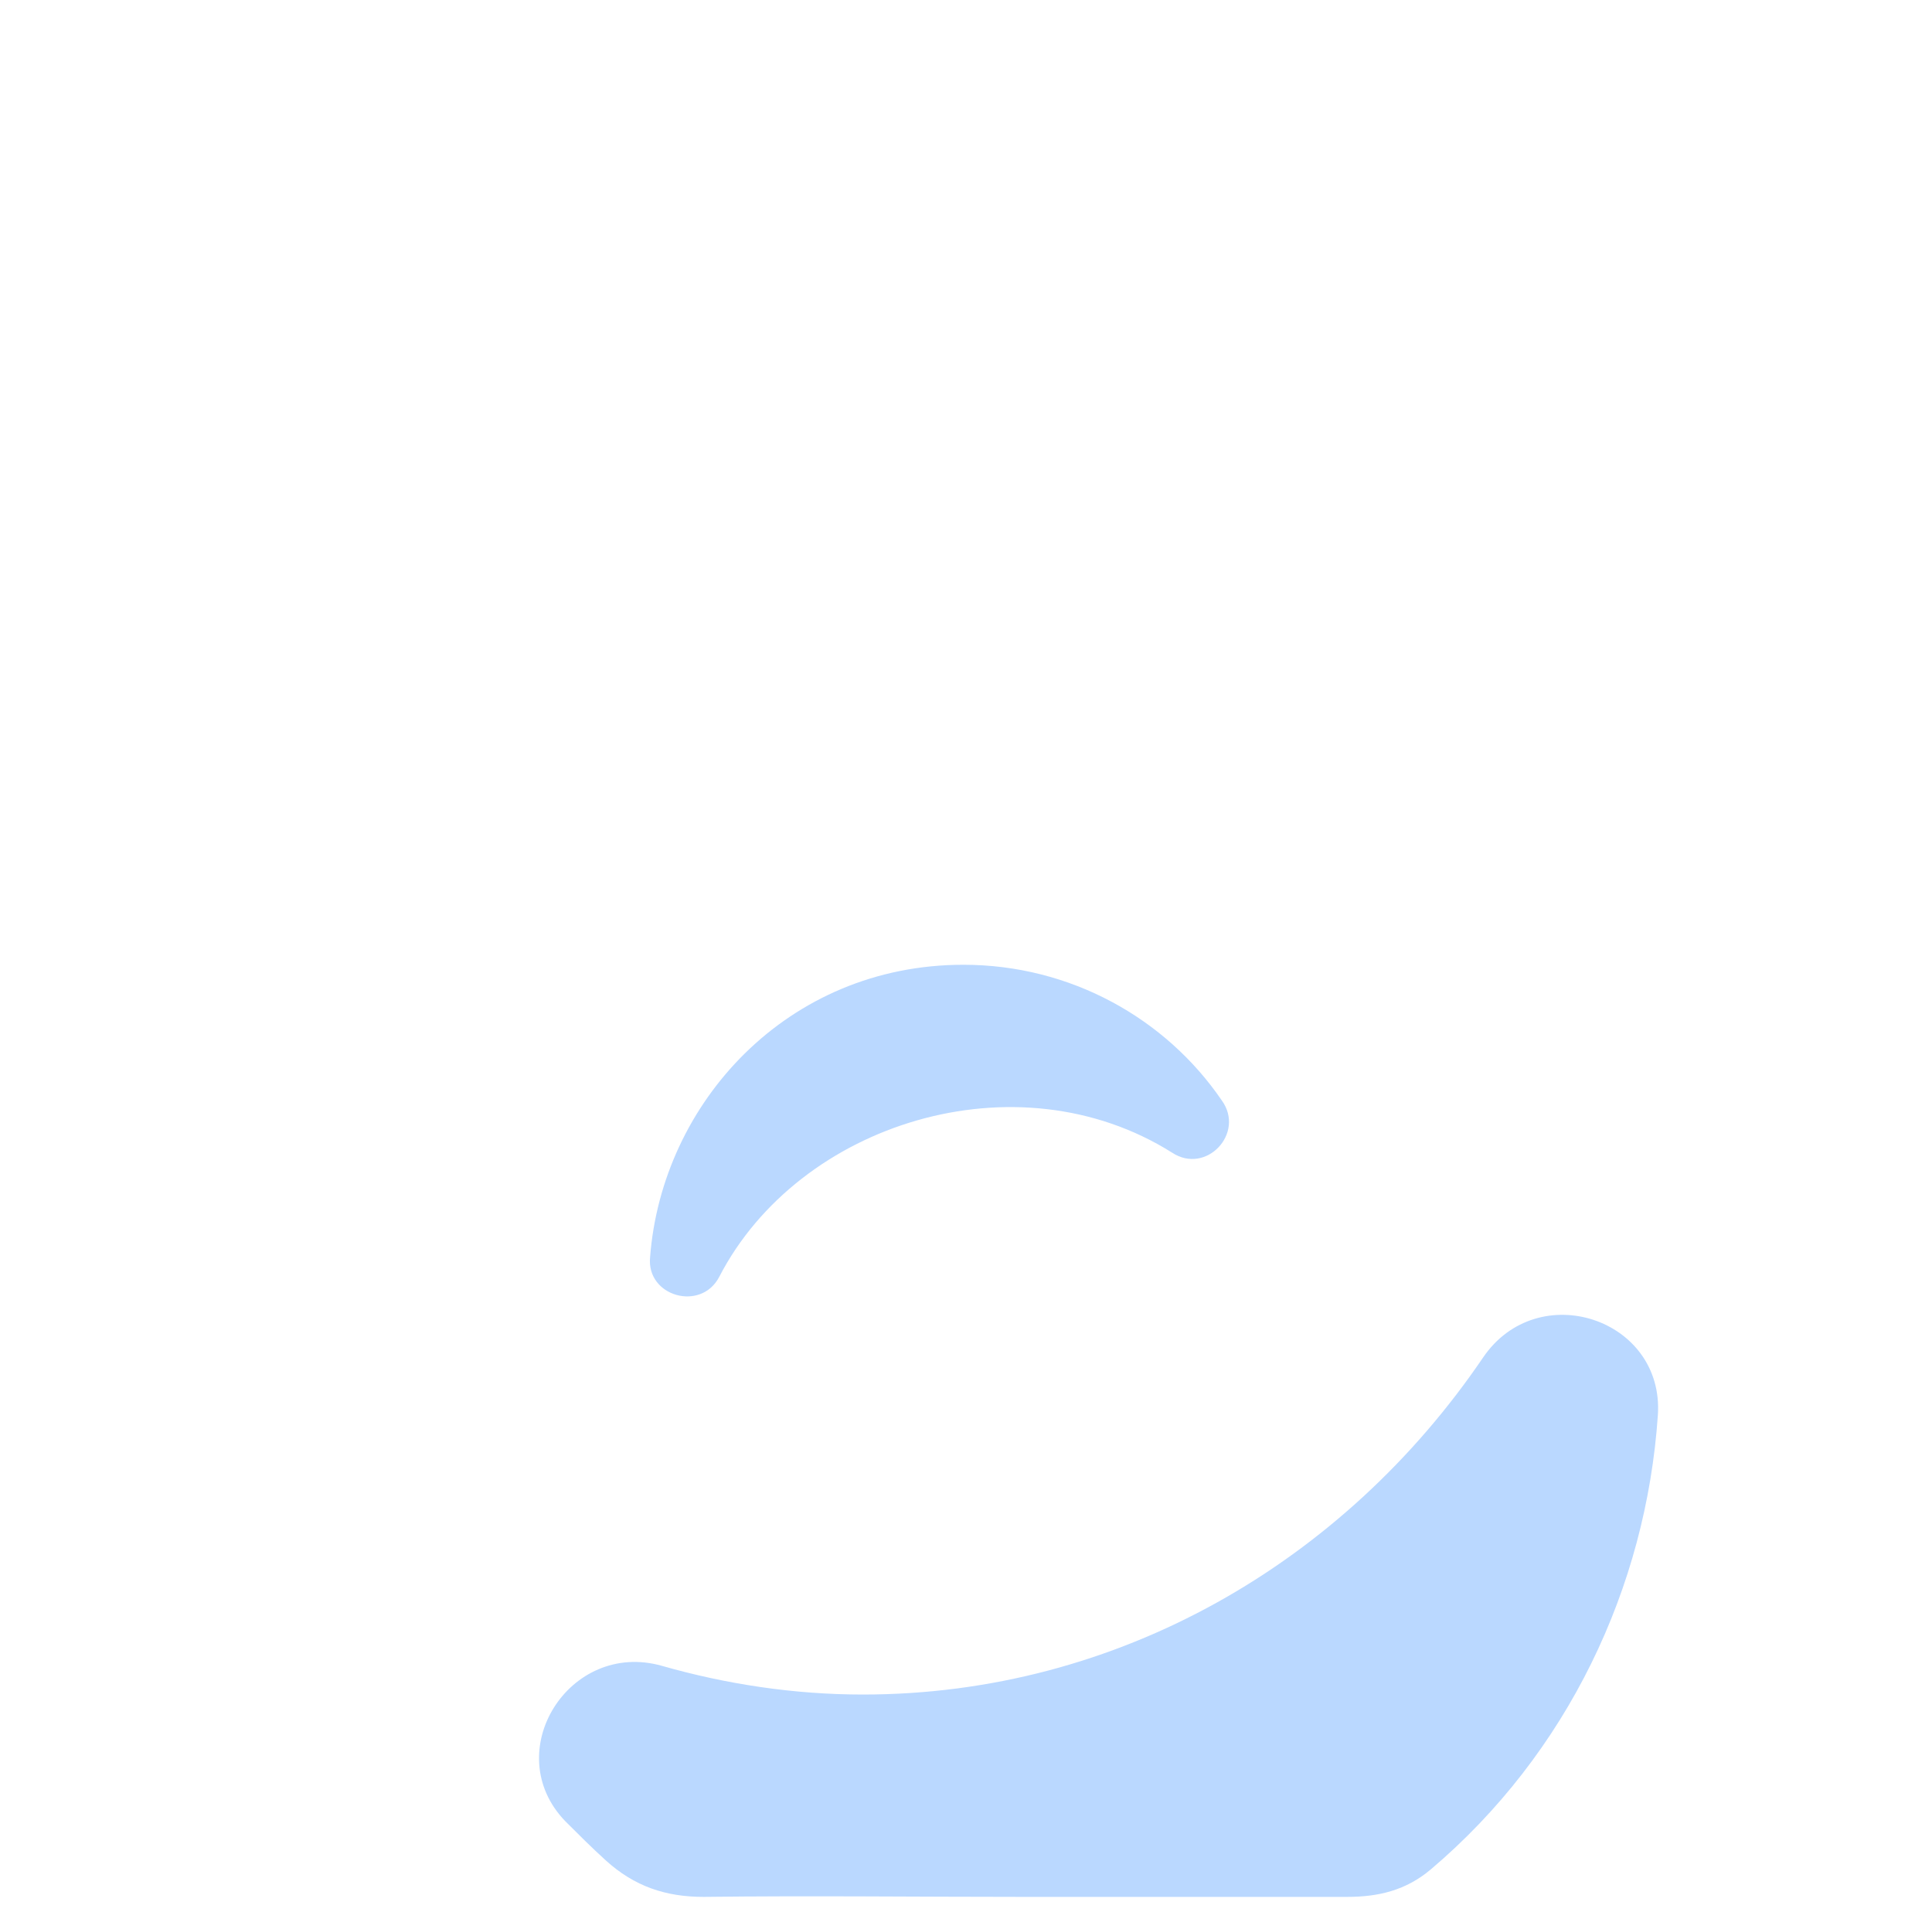 <?xml version="1.0" encoding="UTF-8"?>
<svg width="148px" height="147px" viewBox="0 0 148 147" version="1.1" xmlns="http://www.w3.org/2000/svg">
    <!-- Generator: Sketch 51.2 (57519) - http://www.bohemiancoding.com/sketch -->
    <title>Kettlebell</title>
    <desc>Created with Sketch.</desc>
    <defs></defs>
    <g id="Page-1" stroke="none" stroke-width="1" fill="none" fill-rule="evenodd">
        <g id="Kettlebell" transform="translate(1, 2)">
            <g id="Group" transform="translate(0, 142)" class="stroke-primary-300" stroke-linecap="round" stroke-linejoin="round" stroke-width="3">
                <path d="M1.8,0.9 L0.6,0.9" id="Shape"></path>
                <path d="M36.5,0.9 L6.7,0.9" id="Shape"></path>
                <path d="M43,0.9 L41.8,0.9" id="Shape"></path>
                <path d="M139.7,0.9 L49.5,0.9" id="Shape"></path>
                <path d="M145.4,0.9 L143.6,0.9" id="Shape"></path>
            </g>
            <path d="M118.2,72.2 C117.4,70.9 117.1,69.9 118.1,68.4 C124.9,58.6 127.1,47.9 125.3,36.1 C122.6,18.5 106.4,2.5 88.7,0.9 C80.2,0.1 71.6,0.4 63,0.4 C59.9,0.4 56.8,0.8 53.8,1.4 C23.6,7.9 9.7,42.2 26.9,67.9 C28,69.5 27.9,70.6 26.9,72.1 C13,94 17.5,123.5 37.3,140.3 C39.8,142.4 42.4,143.3 45.6,143.3 C54.6,143.2 63.6,143.3 72.6,143.3 C81.7,143.3 90.7,143.3 99.8,143.3 C102.4,143.3 104.8,142.8 106.8,141.1 C127.2,124.2 132.1,94.7 118.2,72.2 Z M101.9,54 C101.7,54.3 101.5,54.5 101.2,54.9 C82.2,43.9 63.1,43.8 44.1,54.7 C37.1,44.7 41.7,29.3 53.3,24 C55.8,22.9 58.7,22 61.5,21.9 C69.3,21.6 77.1,21.4 84.9,22 C100,23.1 109.3,40.8 101.9,54 Z" id="Shape" class="fill-neutral" fill-rule="nonzero"></path>
            <path d="M118.9,76.9 C118.1,75.6 117.9,74.8 118.8,73.4 C125,64.3 127,54.2 125.3,43.2 C122.8,26.7 108.1,11.8 92,10.3 C84.3,9.6 76.4,9.8 68.7,9.8 C65.9,9.8 63.1,10.1 60.3,10.7 C32.8,16.8 20.2,48.8 35.9,72.8 C36.9,74.3 36.8,75.3 35.9,76.7 C23.2,97.2 27.4,124.7 45.4,140.5 C47.6,142.5 50,143.3 52.9,143.3 C61.1,143.2 69.3,143.3 77.4,143.3 C85.7,143.3 93.9,143.3 102.2,143.3 C104.6,143.3 106.7,142.8 108.6,141.2 C127.1,125.5 131.6,97.9 118.9,76.9 Z M95.1,60.1 C80.2,51.4 65.2,51.3 50.3,59.9 C46.7,62 42,59.7 41.3,55.6 C39.3,43.8 44.1,30.2 53.4,24.8 C55.9,23.3 58.8,22.3 61.6,22.1 C69.4,21.8 77.2,21.5 85,22.2 C98.8,23.4 106.6,41.5 104.3,55.8 C103.5,60 98.8,62.2 95.1,60.1 Z" id="Shape" class="fill-primary-100" fill-rule="nonzero"></path>
            <path d="M88.8,86.3 C76.9,78.8 60.2,84 54.1,95.8 C52.7,98.5 48.5,97.3 48.8,94.3 C49.7,82.5 59.3,71.9 72.8,71.9 C81,71.9 88.3,76 92.6,82.3 C94.4,84.8 91.4,88 88.8,86.3 Z" id="Shape" fill="#BAD8FF" fill-rule="nonzero"></path>
            <path d="M58.7,109.4 C70.6,116.9 87.3,111.7 93.4,99.9 C94.8,97.2 99,98.4 98.7,101.4 C97.8,113.2 88.2,123.8 74.7,123.8 C66.5,123.8 59.2,119.7 54.9,113.4 C53.1,110.9 56.1,107.7 58.7,109.4 Z" id="Shape" class="fill-neutral" fill-rule="nonzero"></path>
            <path d="M126,106.4 C126.5,99 116.8,95.8 112.6,102 C102,117.6 84.7,127.8 65.1,127.8 C59.8,127.8 54.6,127 49.7,125.6 C42.6,123.6 37.2,132.2 42.3,137.5 C43.3,138.5 44.3,139.5 45.4,140.5 C47.6,142.5 50,143.3 52.9,143.3 C61.1,143.2 69.3,143.3 77.4,143.3 C85.6,143.3 93.9,143.3 102.2,143.3 C104.6,143.3 106.7,142.8 108.6,141.2 C119.1,132.3 125.1,119.6 126,106.4 Z" id="Shape" fill="#BAD8FF" fill-rule="nonzero"></path>
            <path d="M118.1,68.5 C117.1,70 117.3,70.9 118.2,72.3 C132.2,94.8 127.3,124.3 106.8,141.2 C104.7,142.9 102.4,143.4 99.8,143.4 C90.7,143.4 81.7,143.4 72.6,143.4 C63.6,143.4 54.6,143.3 45.6,143.4 C42.4,143.4 39.8,142.5 37.3,140.4 C17.5,123.6 13,94.1 26.9,72.2 C27.9,70.7 28,69.6 26.9,68 C12.7,46.8 19.6,19.8 39.5,7.3 M70.4,0.4 C76.5,0.4 82.6,0.4 88.7,1 C106.4,2.6 122.6,18.6 125.3,36.2 M48.7,2.9 C50.4,2.3 52.1,1.9 53.8,1.5 C55.8,1.1 57.8,0.8 59.8,0.6 M95,51.8 C97.1,52.7 99.2,53.8 101.2,55 C101.5,54.6 101.7,54.3 101.9,54.1 C109.3,40.9 100,23.2 84.9,22.2 C77.1,21.7 69.3,21.9 61.5,22.1 C58.7,22.2 55.9,23 53.3,24.2 C41.7,29.5 37.1,44.8 44.1,54.9 C57.8,47 71.4,44.9 85.1,48.3 M96.7,87.5 C97.9,90.4 98.6,93.7 98.6,97.1 C98.6,99.9 98.1,102.8 97,105.6 C93.4,115.2 84.1,122 73.2,122 C59.2,122 47.8,110.6 47.8,96.6 C47.8,95.1 47.9,93.7 48.2,92.2 M67.2,72 C70.7,71.1 74.4,71 78.1,71.7 C81.7,72.4 85.1,73.9 88,76" id="Shape" class="stroke-primary" stroke-width="3" stroke-linecap="round" stroke-linejoin="round"></path>
        </g>
    </g>
</svg>
